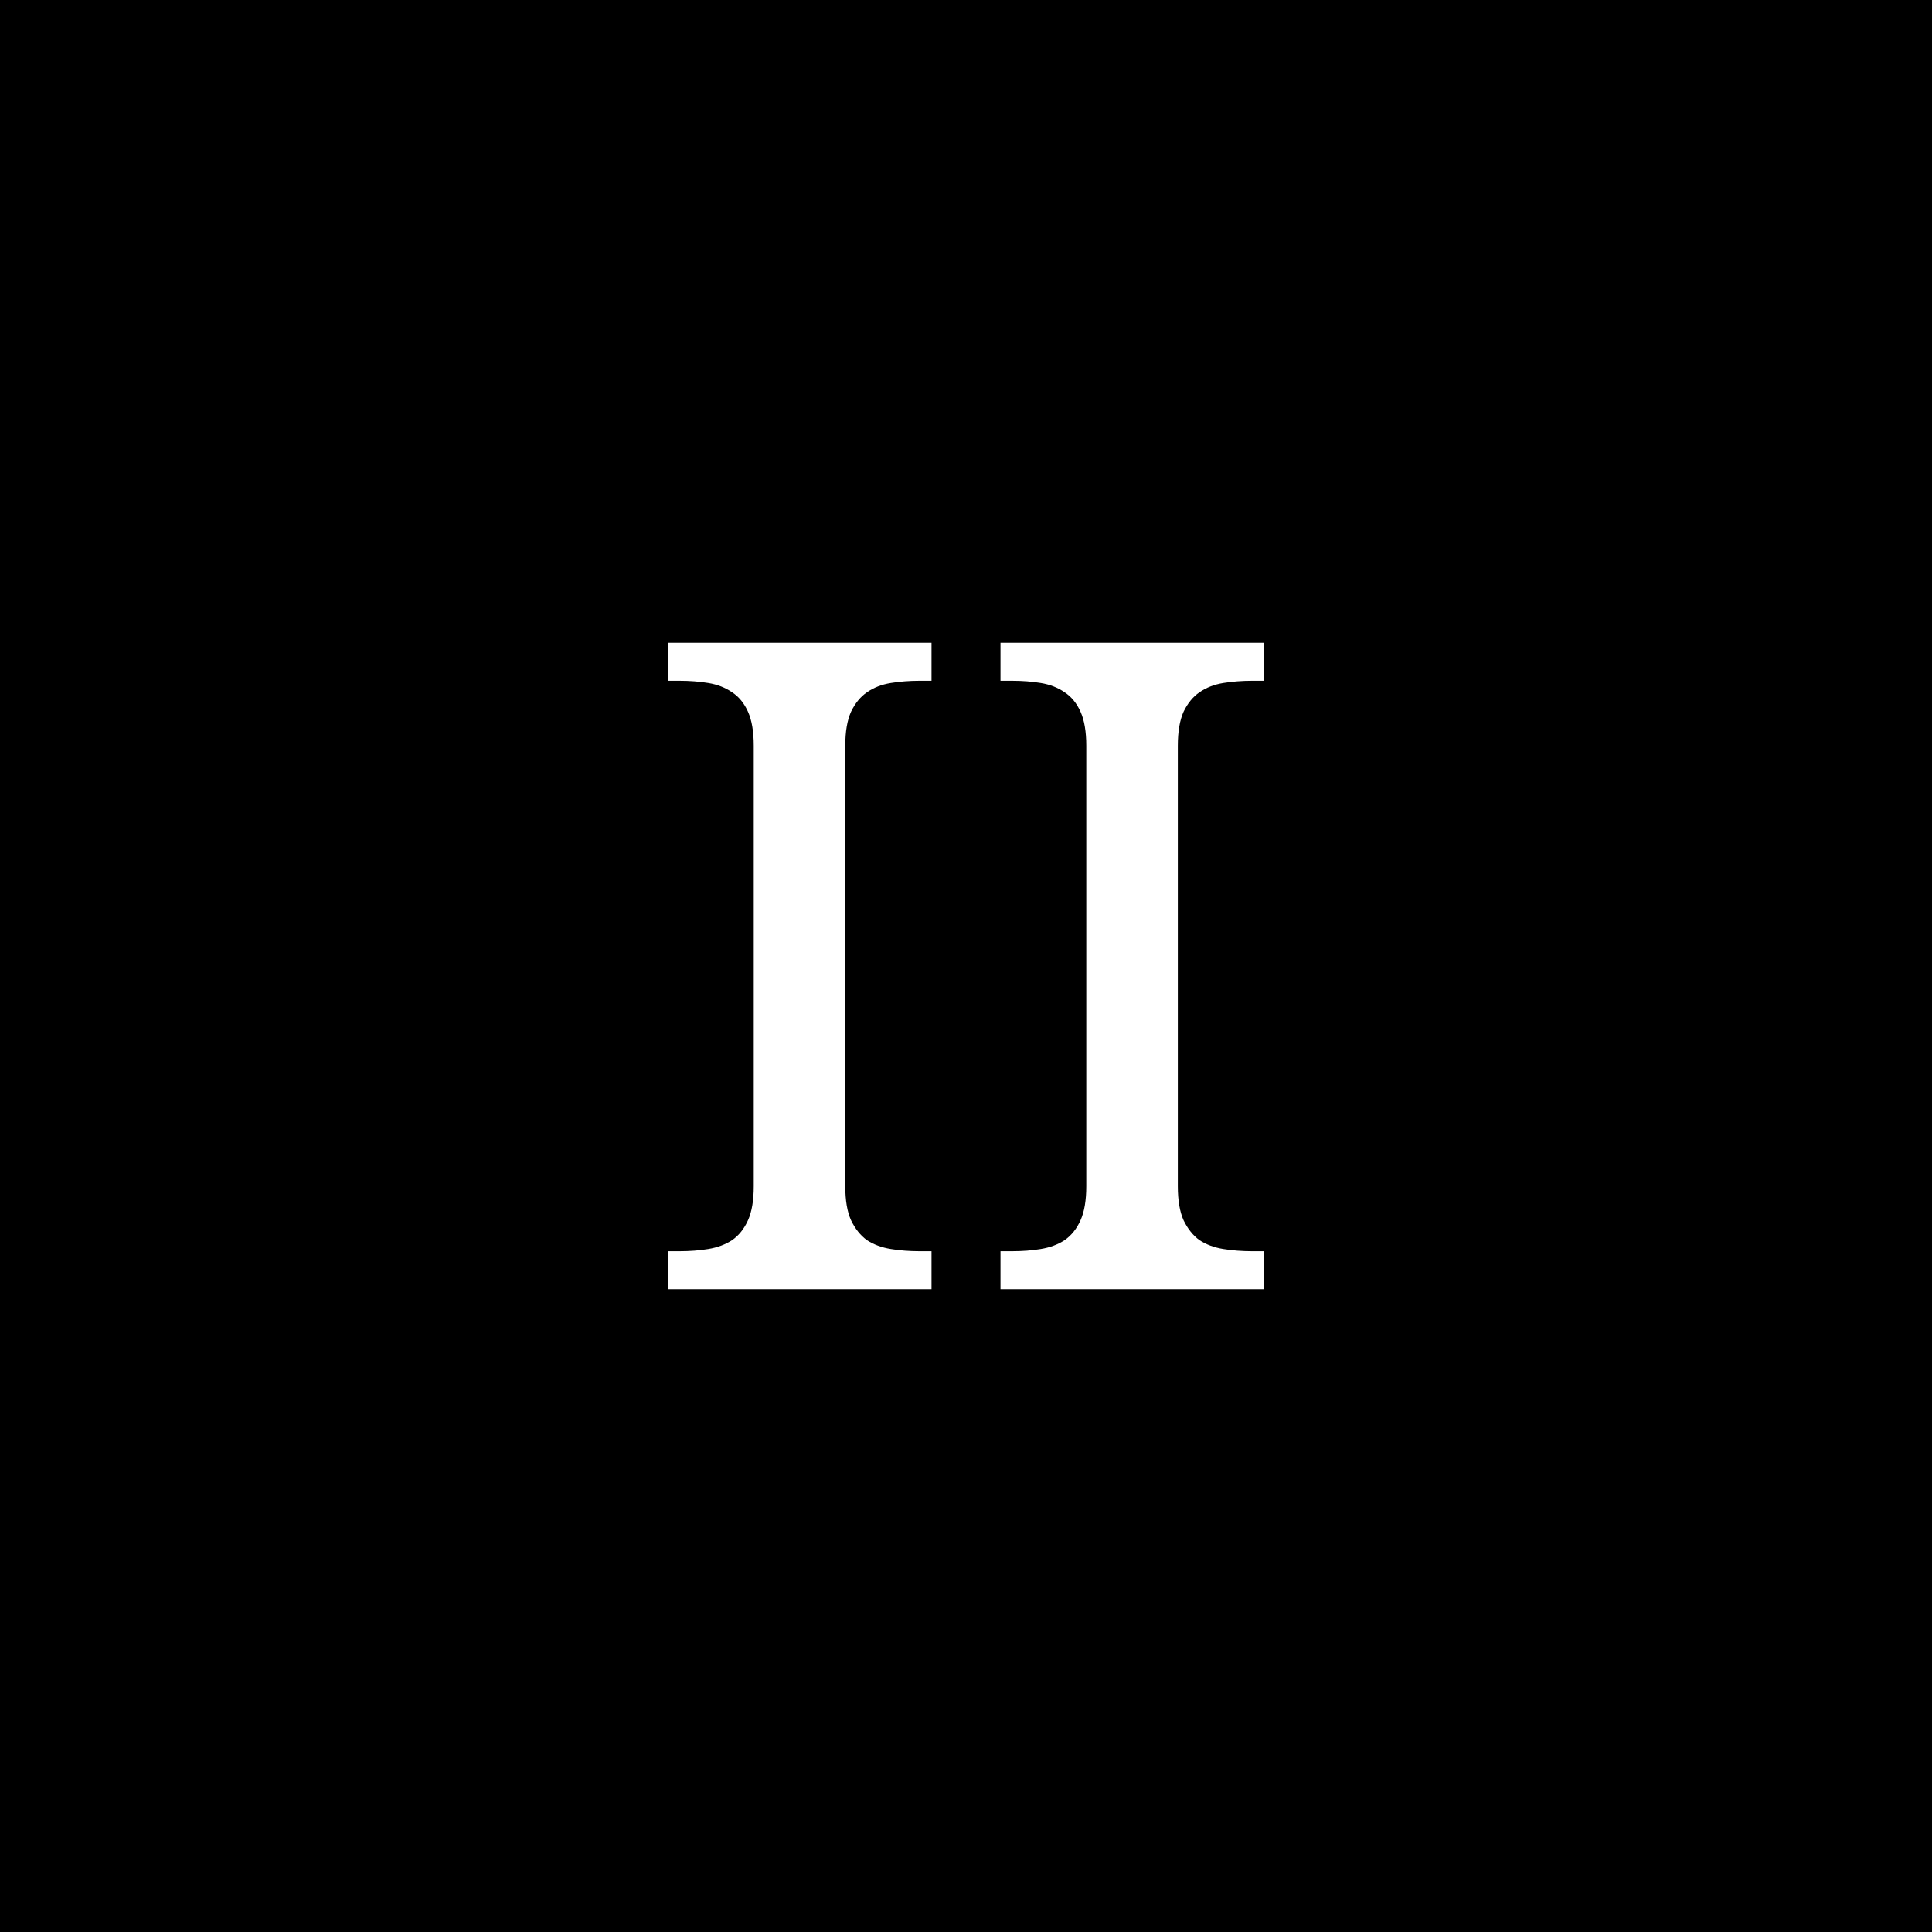 <?xml version="1.0" encoding="UTF-8" standalone="no"?>
<svg
   viewBox="0 0 512 512"
   version="1.1"
   id="svg6"
   sodipodi:docname="roman-2.svg"
   inkscape:version="1.1.2 (0a00cf5339, 2022-02-04, custom)"
   xmlns:inkscape="http://www.inkscape.org/namespaces/inkscape"
   xmlns:sodipodi="http://sodipodi.sourceforge.net/DTD/sodipodi-0.dtd"
   xmlns="http://www.w3.org/2000/svg"
   xmlns:svg="http://www.w3.org/2000/svg">
  <defs
     id="defs10" />
  <sodipodi:namedview
     id="namedview8"
     pagecolor="#ffffff"
     bordercolor="#666666"
     borderopacity="1.0"
     inkscape:pageshadow="2"
     inkscape:pageopacity="0.0"
     inkscape:pagecheckerboard="0"
     showgrid="false"
     inkscape:zoom="0.95289083"
     inkscape:cx="487.98875"
     inkscape:cy="218.28314"
     inkscape:window-width="1920"
     inkscape:window-height="949"
     inkscape:window-x="0"
     inkscape:window-y="104"
     inkscape:window-maximized="1"
     inkscape:current-layer="svg6" />
  <path
     d="M0 0h512v512H0z"
     id="path2" />
  <path
     id="path43062"
     style="font-family:'Droid Serif';-inkscape-font-specification:'Droid Serif';fill:#ffffff"
     d="m 265.141,341.664 v -10.078 h 3.047 q 4.102,0 7.617,-0.586 3.633,-0.586 6.328,-2.344 2.695,-1.875 4.219,-5.273 1.523,-3.398 1.523,-9.023 V 197.641 q 0,-5.625 -1.523,-9.023 -1.523,-3.398 -4.219,-5.156 -2.695,-1.875 -6.328,-2.461 -3.516,-0.586 -7.617,-0.586 h -3.047 v -10.078 h 69.844 v 10.078 h -3.164 q -3.984,0 -7.617,0.586 -3.633,0.586 -6.328,2.461 -2.578,1.758 -4.219,5.156 -1.523,3.398 -1.523,9.023 v 116.719 q 0,5.625 1.523,9.023 1.641,3.398 4.219,5.273 2.695,1.758 6.328,2.344 3.633,0.586 7.617,0.586 h 3.164 v 10.078 z m -88.125,0 v -10.078 h 3.047 q 4.102,0 7.617,-0.586 3.633,-0.586 6.328,-2.344 2.695,-1.875 4.219,-5.273 1.523,-3.398 1.523,-9.023 V 197.641 q 0,-5.625 -1.523,-9.023 -1.523,-3.398 -4.219,-5.156 -2.695,-1.875 -6.328,-2.461 -3.516,-0.586 -7.617,-0.586 h -3.047 v -10.078 h 69.844 v 10.078 h -3.164 q -3.984,0 -7.617,0.586 -3.633,0.586 -6.328,2.461 -2.578,1.758 -4.219,5.156 -1.523,3.398 -1.523,9.023 v 116.719 q 0,5.625 1.523,9.023 1.641,3.398 4.219,5.273 2.695,1.758 6.328,2.344 3.633,0.586 7.617,0.586 h 3.164 v 10.078 z" />
</svg>
